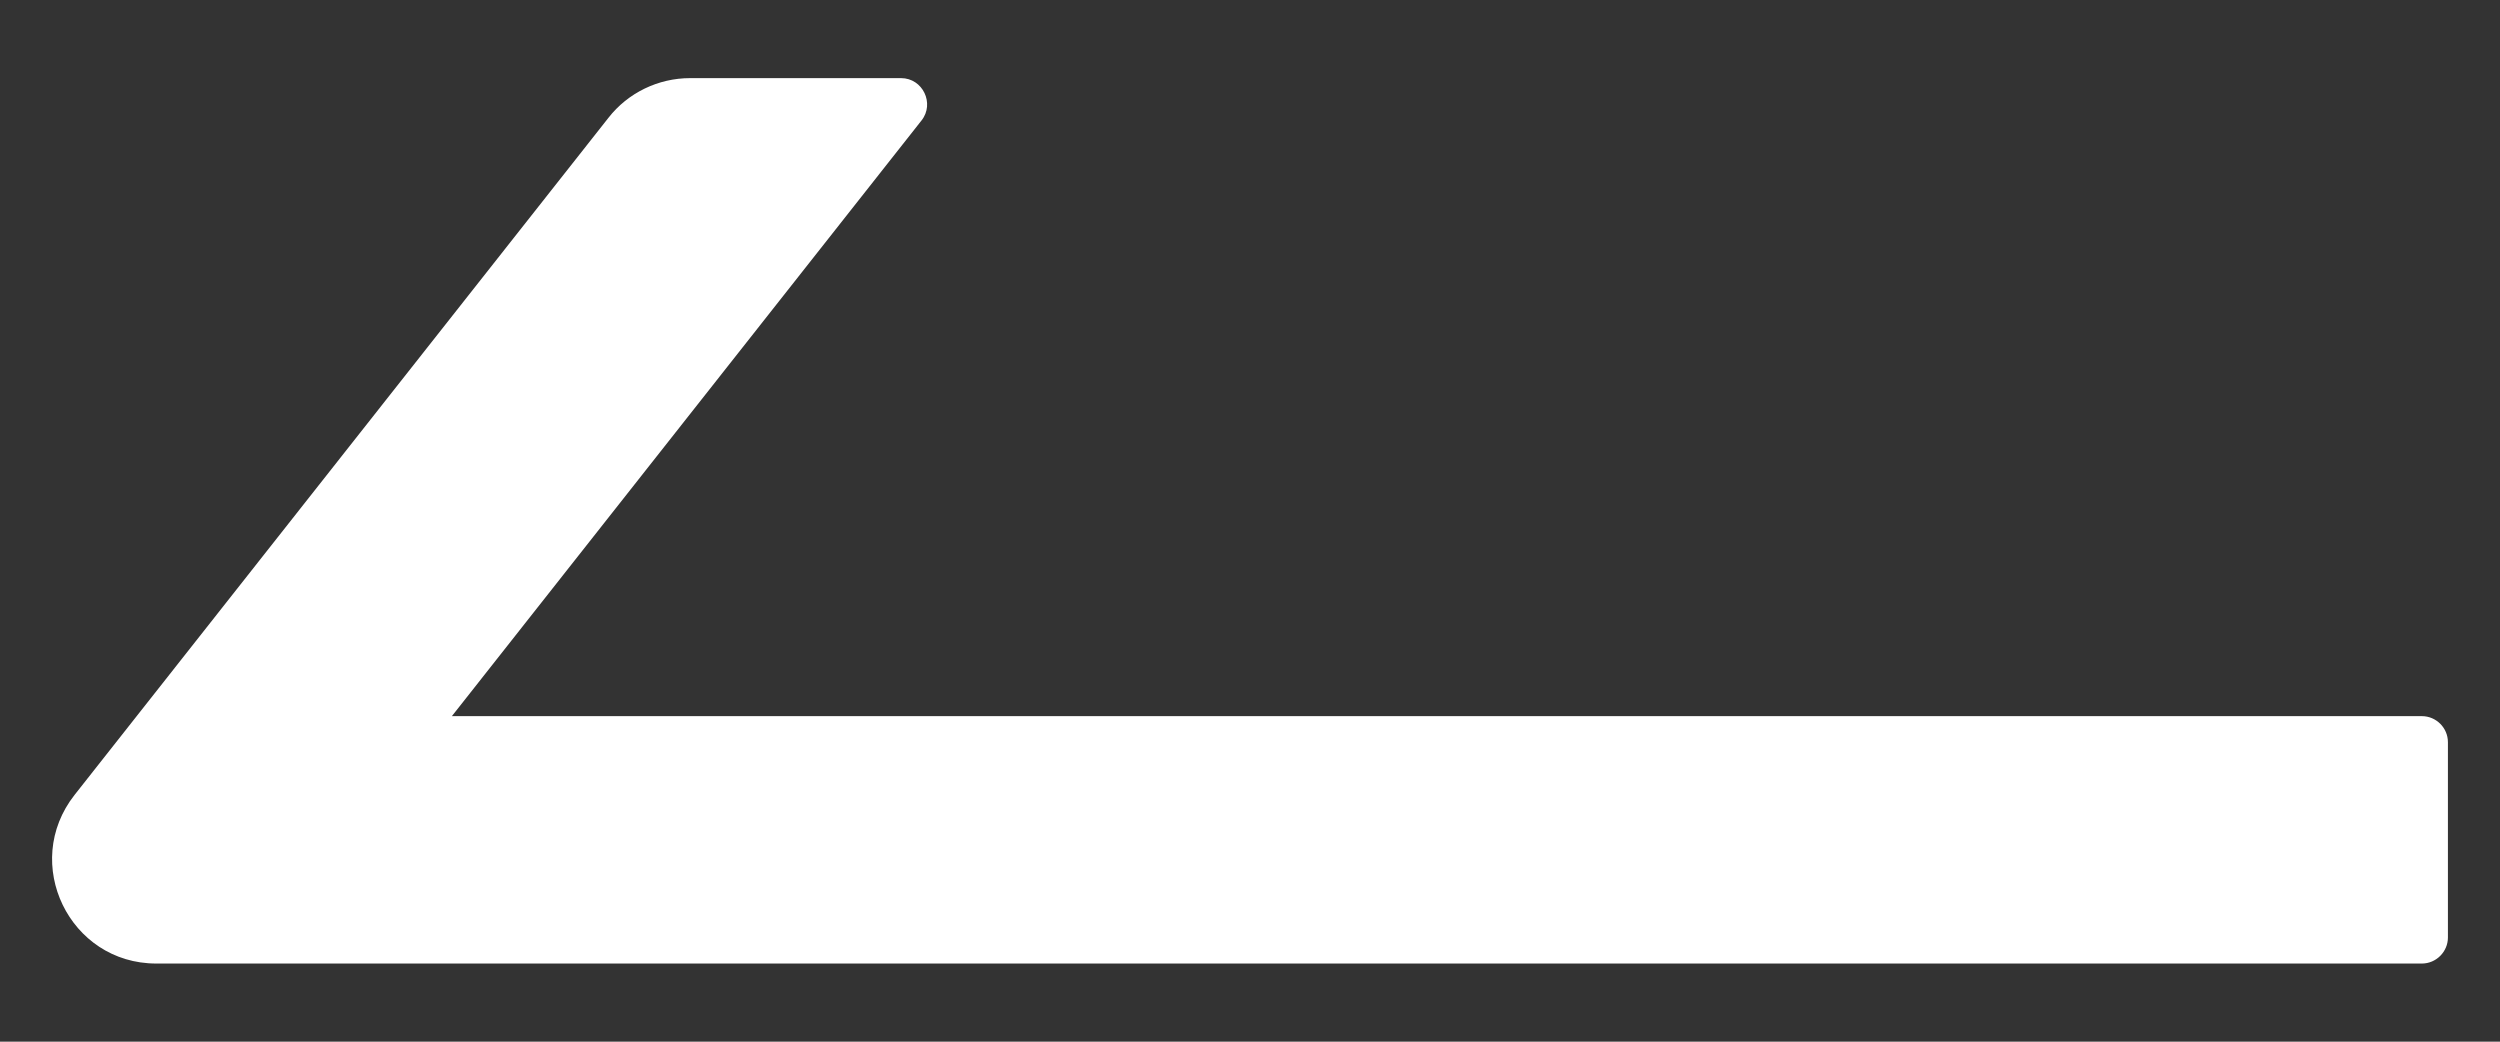 ﻿<?xml version="1.0" encoding="utf-8"?>
<svg version="1.1" xmlns:xlink="http://www.w3.org/1999/xlink" width="24px" height="10px" xmlns="http://www.w3.org/2000/svg">
  <rect width="100%" height="100%" fill="#333333" stroke="none"/>
  <g transform="matrix(1 0 0 1 -573 -294 )">
    <path d="M 23.5 7.125  C 23.5 6.987  23.387 6.875  23.25 6.875  L 4.338 6.875  L 8.847 1.156  C 8.975 0.994  8.859 0.75  8.65 0.75  L 6.625 0.75  C 6.319 0.75  6.028 0.891  5.841 1.131  L 0.716 7.631  C 0.2 8.287  0.666 9.25  1.5 9.25  L 23.25 9.25  C 23.387 9.25  23.5 9.137  23.5 9  L 23.5 7.125  Z " fill-rule="nonzero" fill="#ffffff" stroke="none" transform="matrix(1 0 0 1 573 294 )" />
  </g>
</svg>